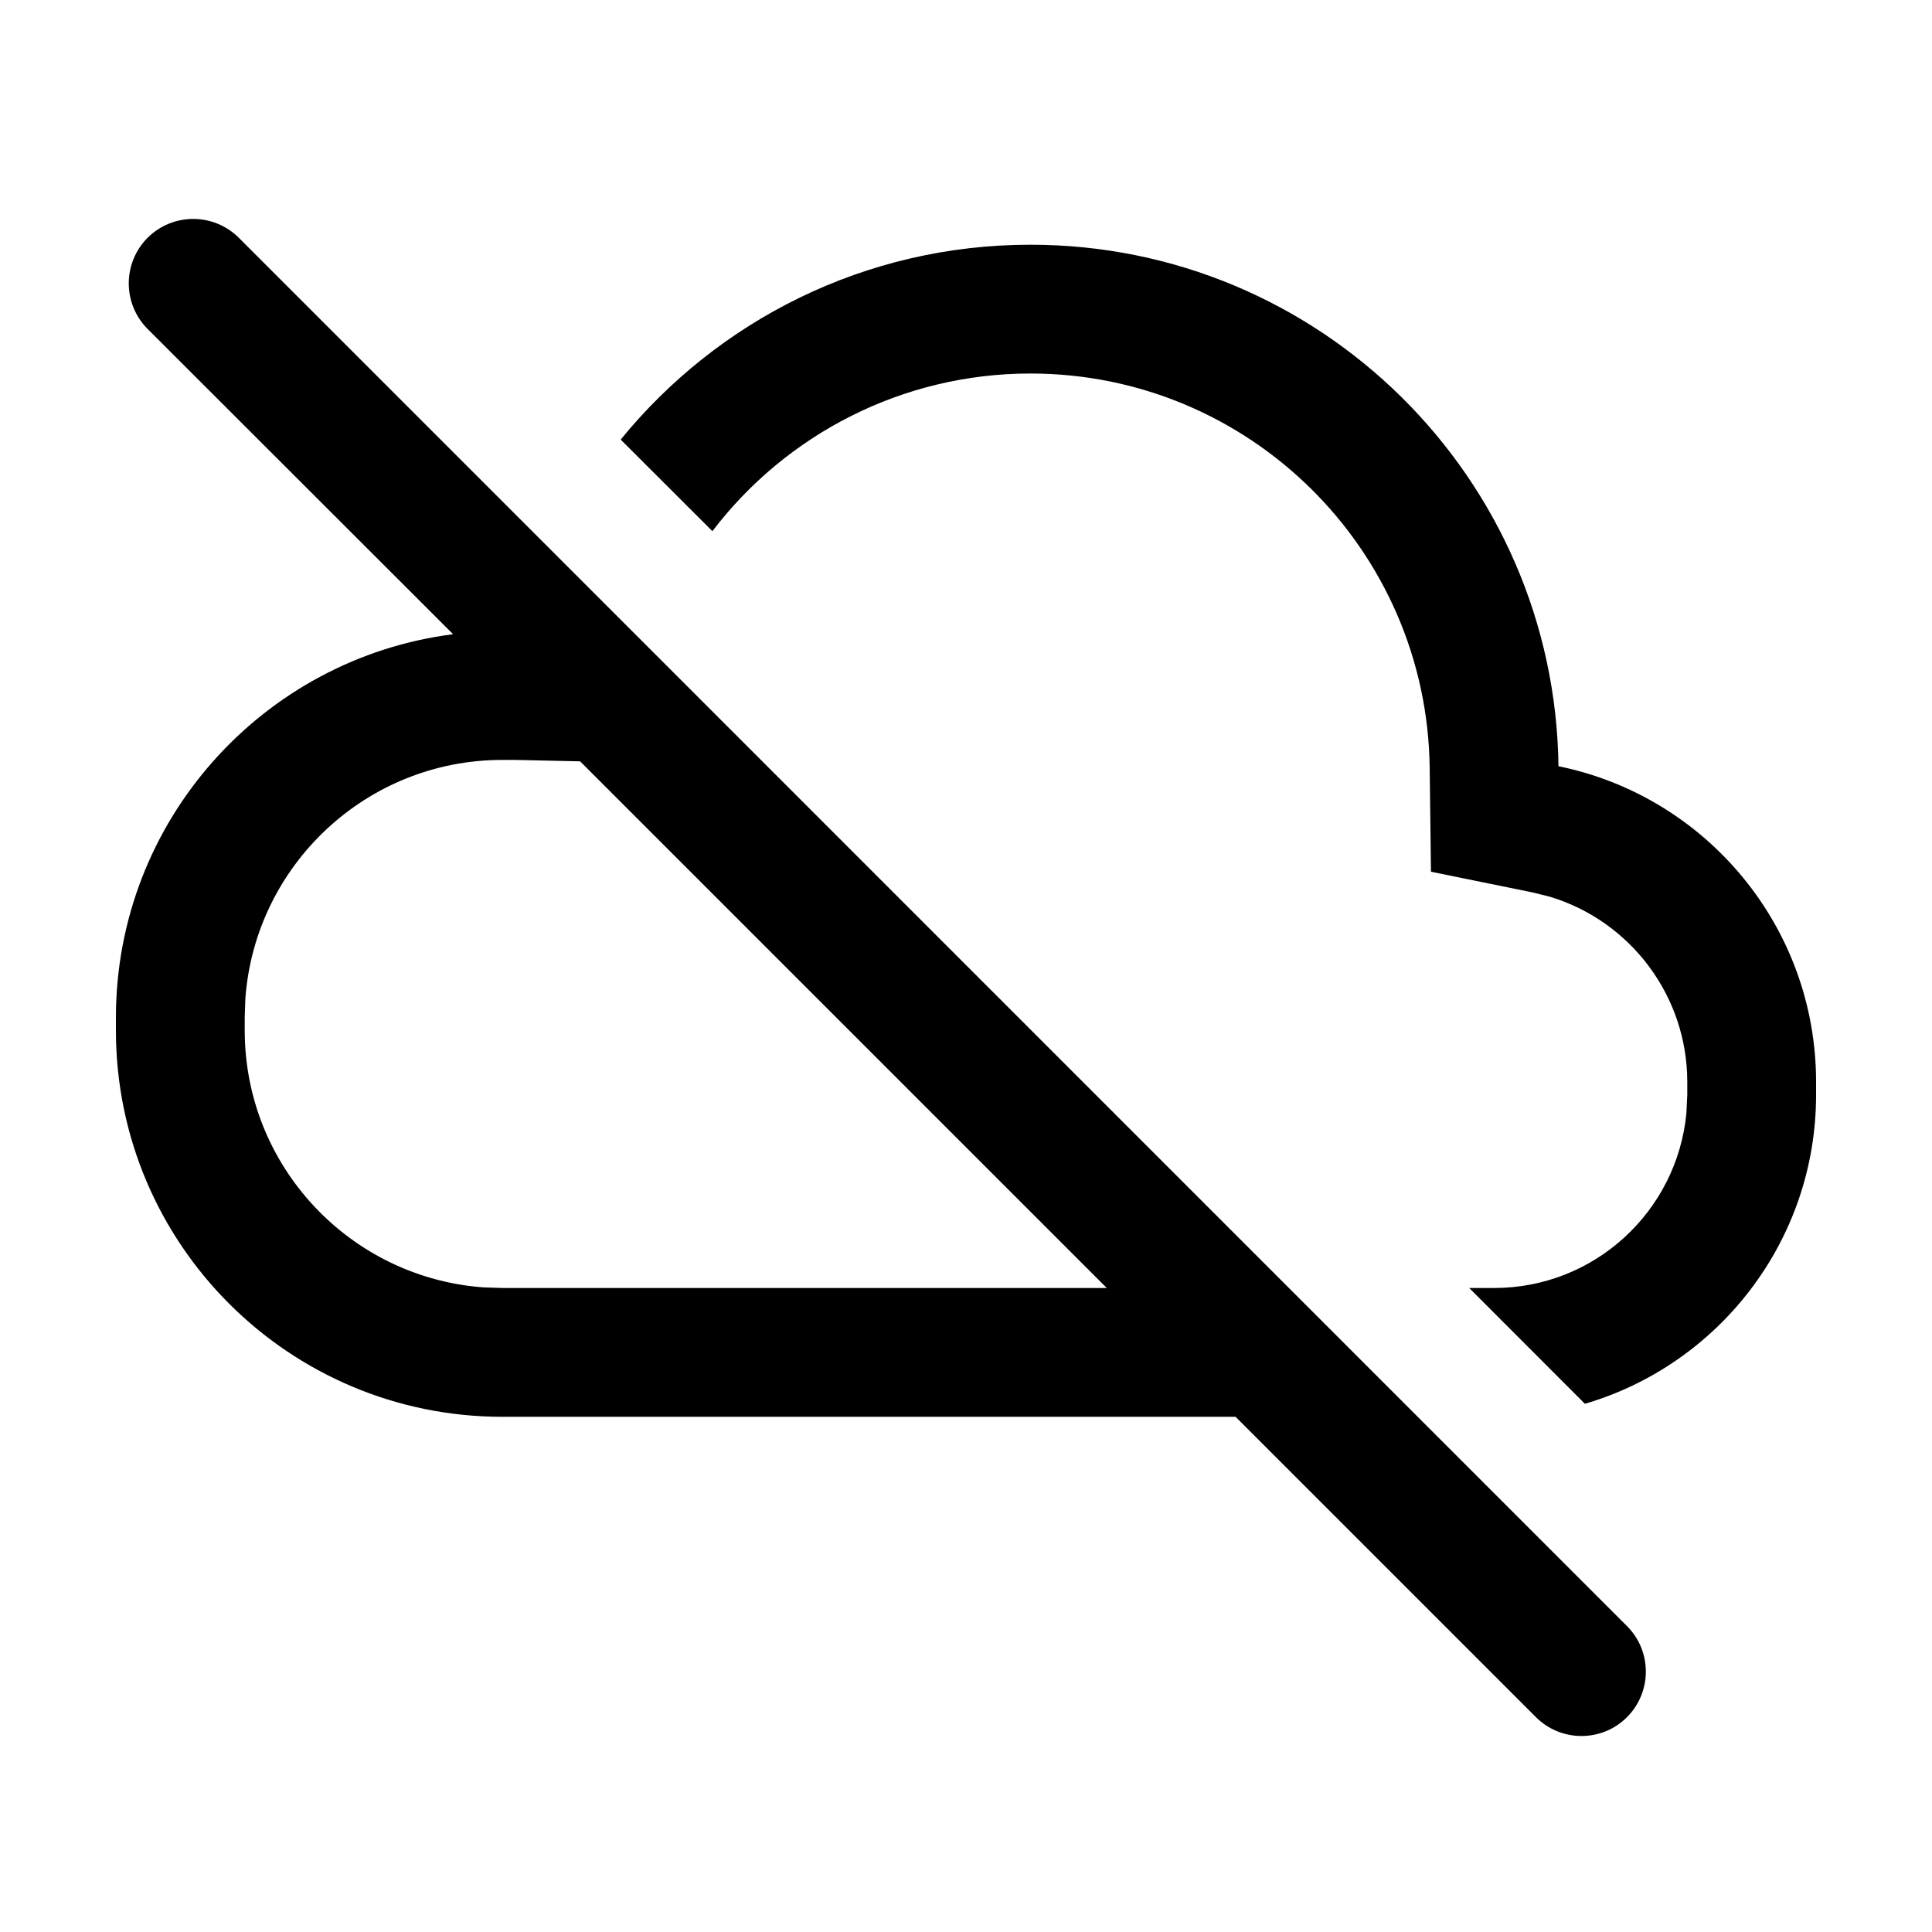 <?xml version="1.0" encoding="utf-8"?>
<svg width="15px" height="15px" viewBox="0 0 15 15" version="1.1" xmlns:xlink="http://www.w3.org/1999/xlink" xmlns="http://www.w3.org/2000/svg">
  <defs>
    <rect width="15" height="15" id="artboard_1" />
    <clipPath id="clip_1">
      <use xlink:href="#artboard_1" clip-rule="evenodd" />
    </clipPath>
  </defs>
  <g id="icon--cloud-off" clip-path="url(#clip_1)">
    <path d="M1.854 1.846L12.632 12.625C12.827 12.82 12.827 13.136 12.632 13.332C12.437 13.527 12.12 13.527 11.925 13.332L9.593 11L3.9 11C2.243 11 0.9 9.657 0.9 8L0.9 7.9C0.9 6.373 2.042 5.112 3.518 4.924L1.146 2.554C0.951 2.358 0.951 2.042 1.146 1.846C1.342 1.651 1.658 1.651 1.854 1.846ZM8 1.9C10.247 1.9 12.072 3.708 12.1 5.949C13.241 6.181 14.1 7.19 14.1 8.4L14.1 8.5C14.1 9.636 13.342 10.595 12.305 10.899L11.407 10L11.6 10C12.38 10 13.02 9.405 13.093 8.644L13.1 8.5L13.1 8.4C13.1 7.731 12.658 7.152 12.036 6.963L11.9 6.929L11.11 6.768L11.1 5.961C11.079 4.266 9.698 2.9 8 2.9C7.005 2.9 6.103 3.373 5.531 4.124L4.819 3.413C5.571 2.49 6.716 1.9 8 1.9ZM4.504 5.911L4 5.9L3.9 5.9C2.846 5.9 1.982 6.716 1.905 7.751L1.9 7.9L1.9 8C1.9 9.054 2.716 9.918 3.751 9.995L3.9 10L8.593 10L4.504 5.911Z" id="Shape" fill="#000000" fill-rule="evenodd" stroke="none" artboard="9894eae4-7200-44ac-8926-0ce22bc78494" />
  </g>
</svg>